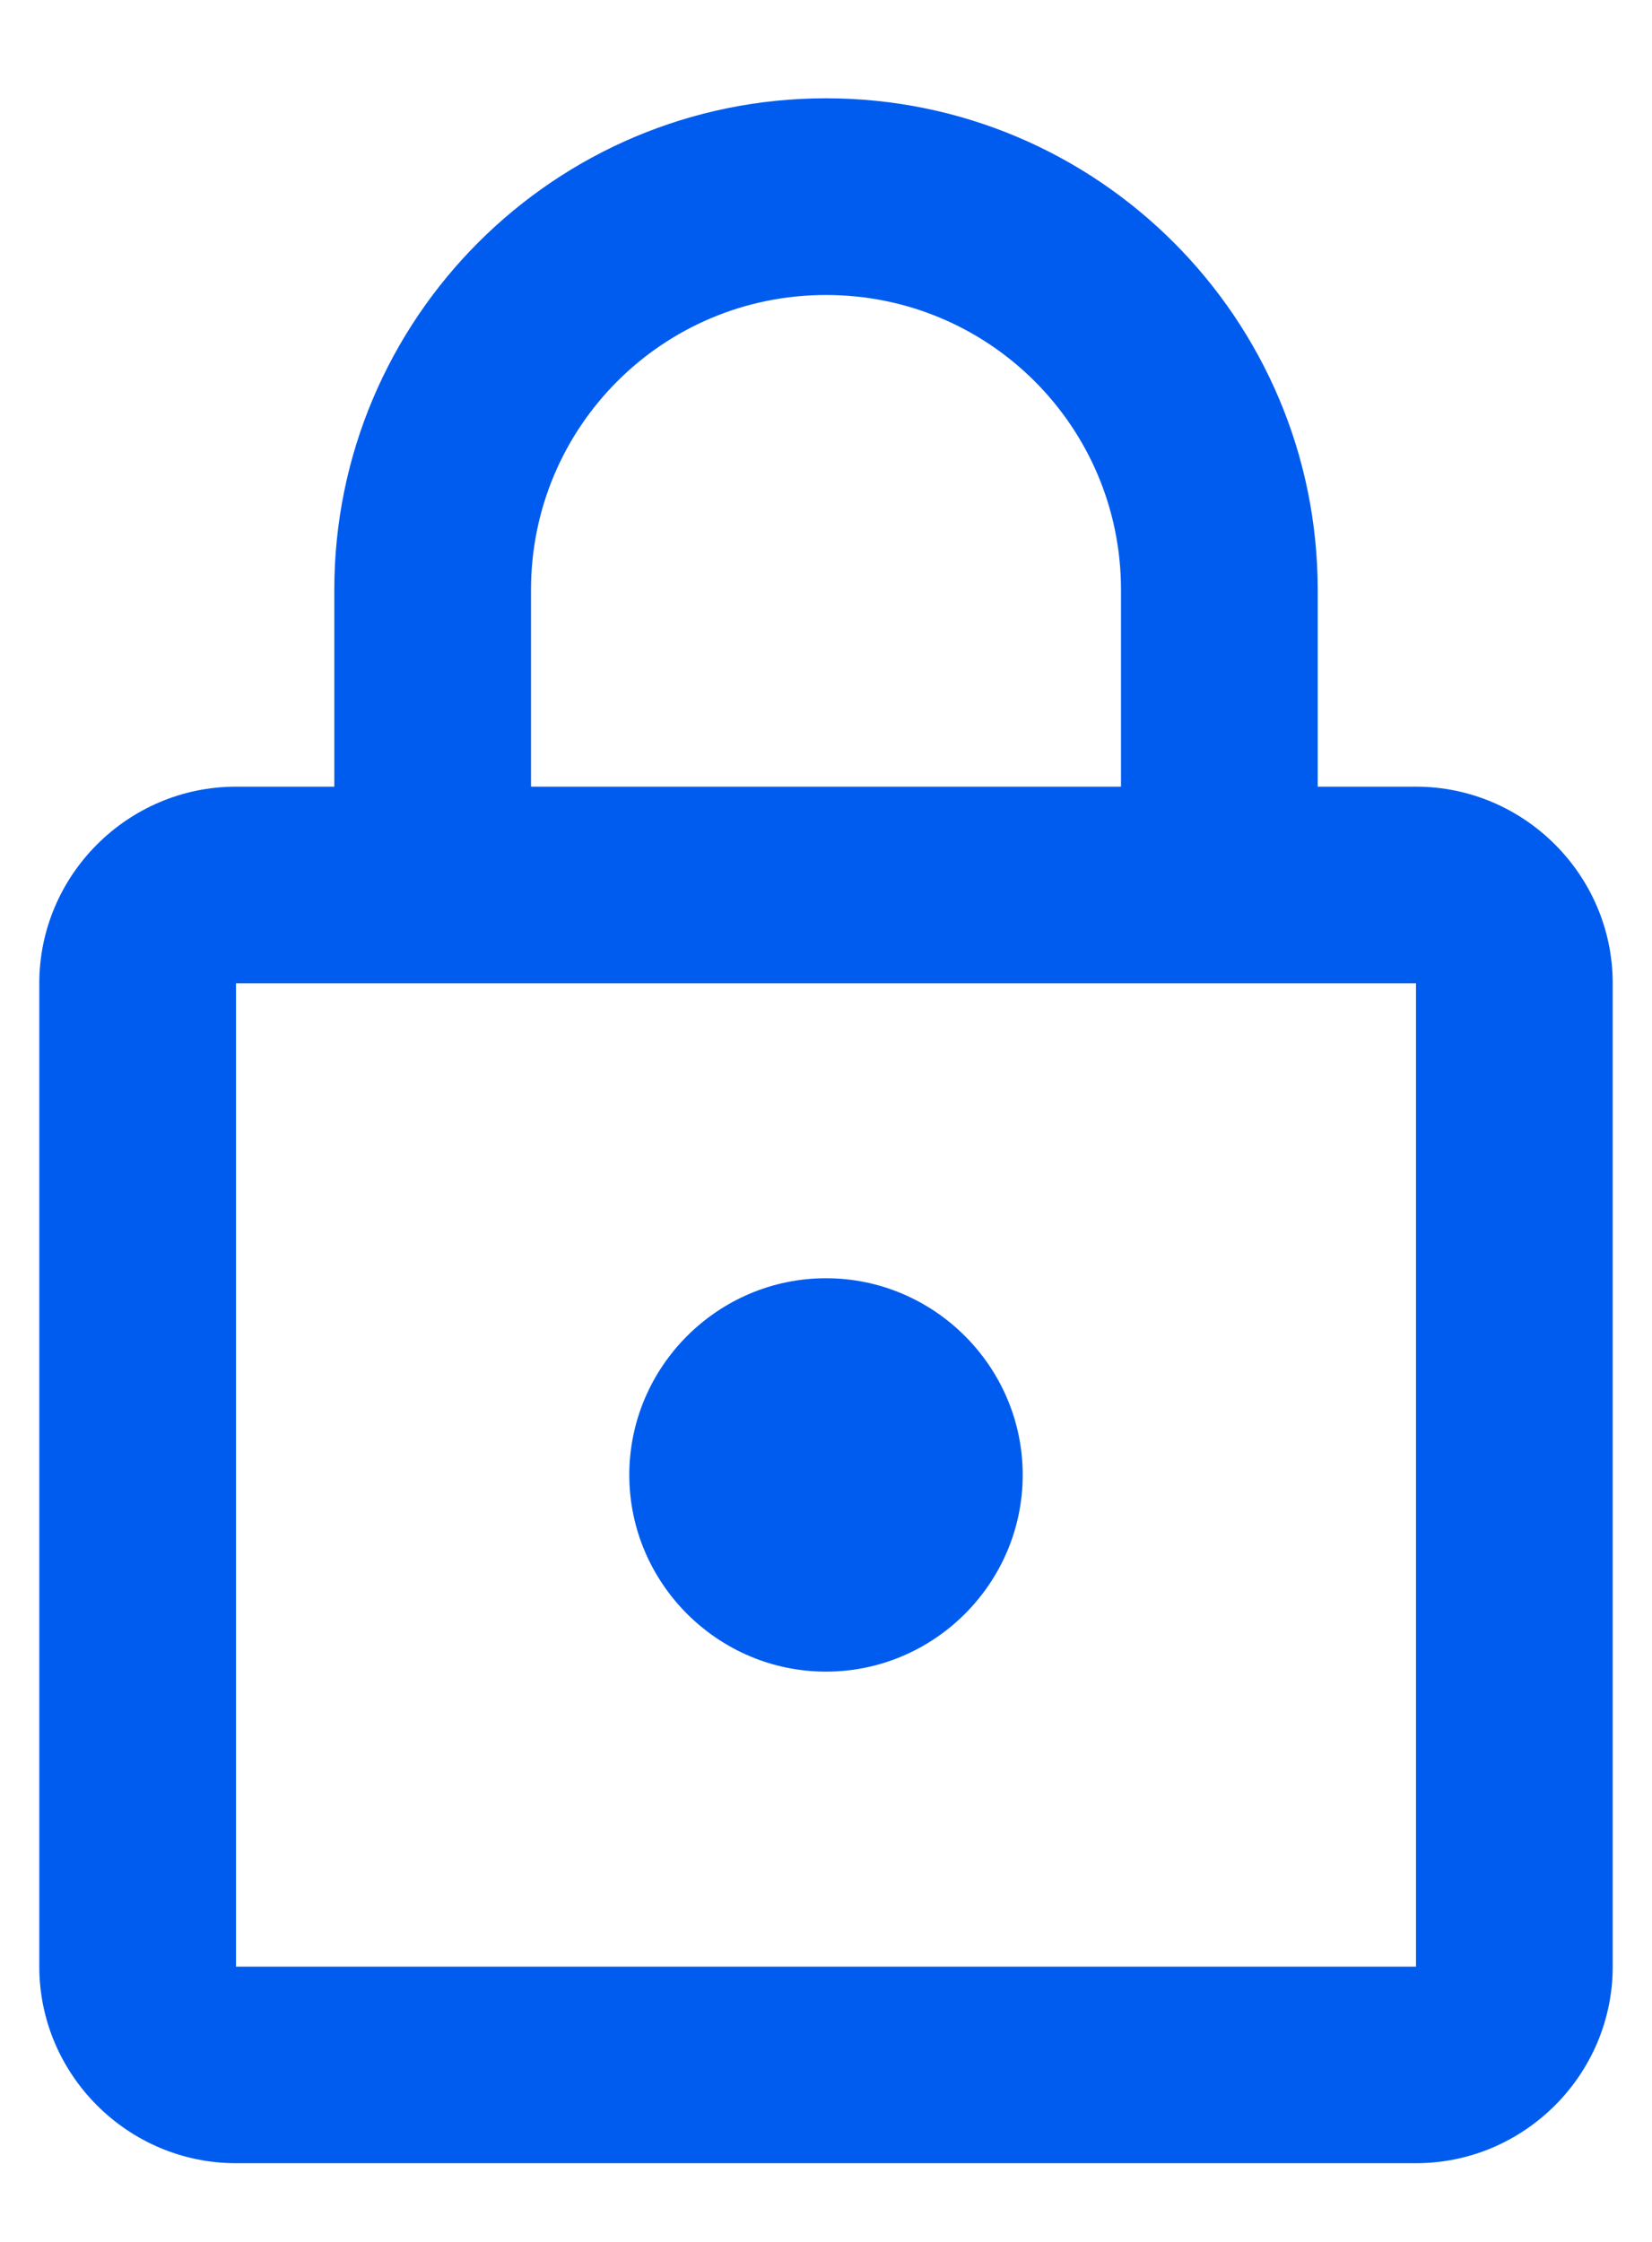 <svg width="14" height="19" viewBox="0 0 14 19" fill="none" xmlns="http://www.w3.org/2000/svg">
<path d="M12 6.667H11.167V5C11.167 2.7 9.3 0.833 7 0.833C4.7 0.833 2.833 2.7 2.833 5V6.667H2C1.083 6.667 0.333 7.417 0.333 8.333V16.667C0.333 17.583 1.083 18.333 2 18.333H12C12.917 18.333 13.667 17.583 13.667 16.667V8.333C13.667 7.417 12.917 6.667 12 6.667ZM4.5 5C4.5 3.617 5.617 2.5 7 2.5C8.383 2.5 9.5 3.617 9.5 5V6.667H4.5V5ZM12 16.667H2V8.333H12V16.667ZM7 14.167C7.917 14.167 8.667 13.417 8.667 12.5C8.667 11.583 7.917 10.833 7 10.833C6.083 10.833 5.333 11.583 5.333 12.5C5.333 13.417 6.083 14.167 7 14.167Z" fill="#005CEE"/>
</svg>
